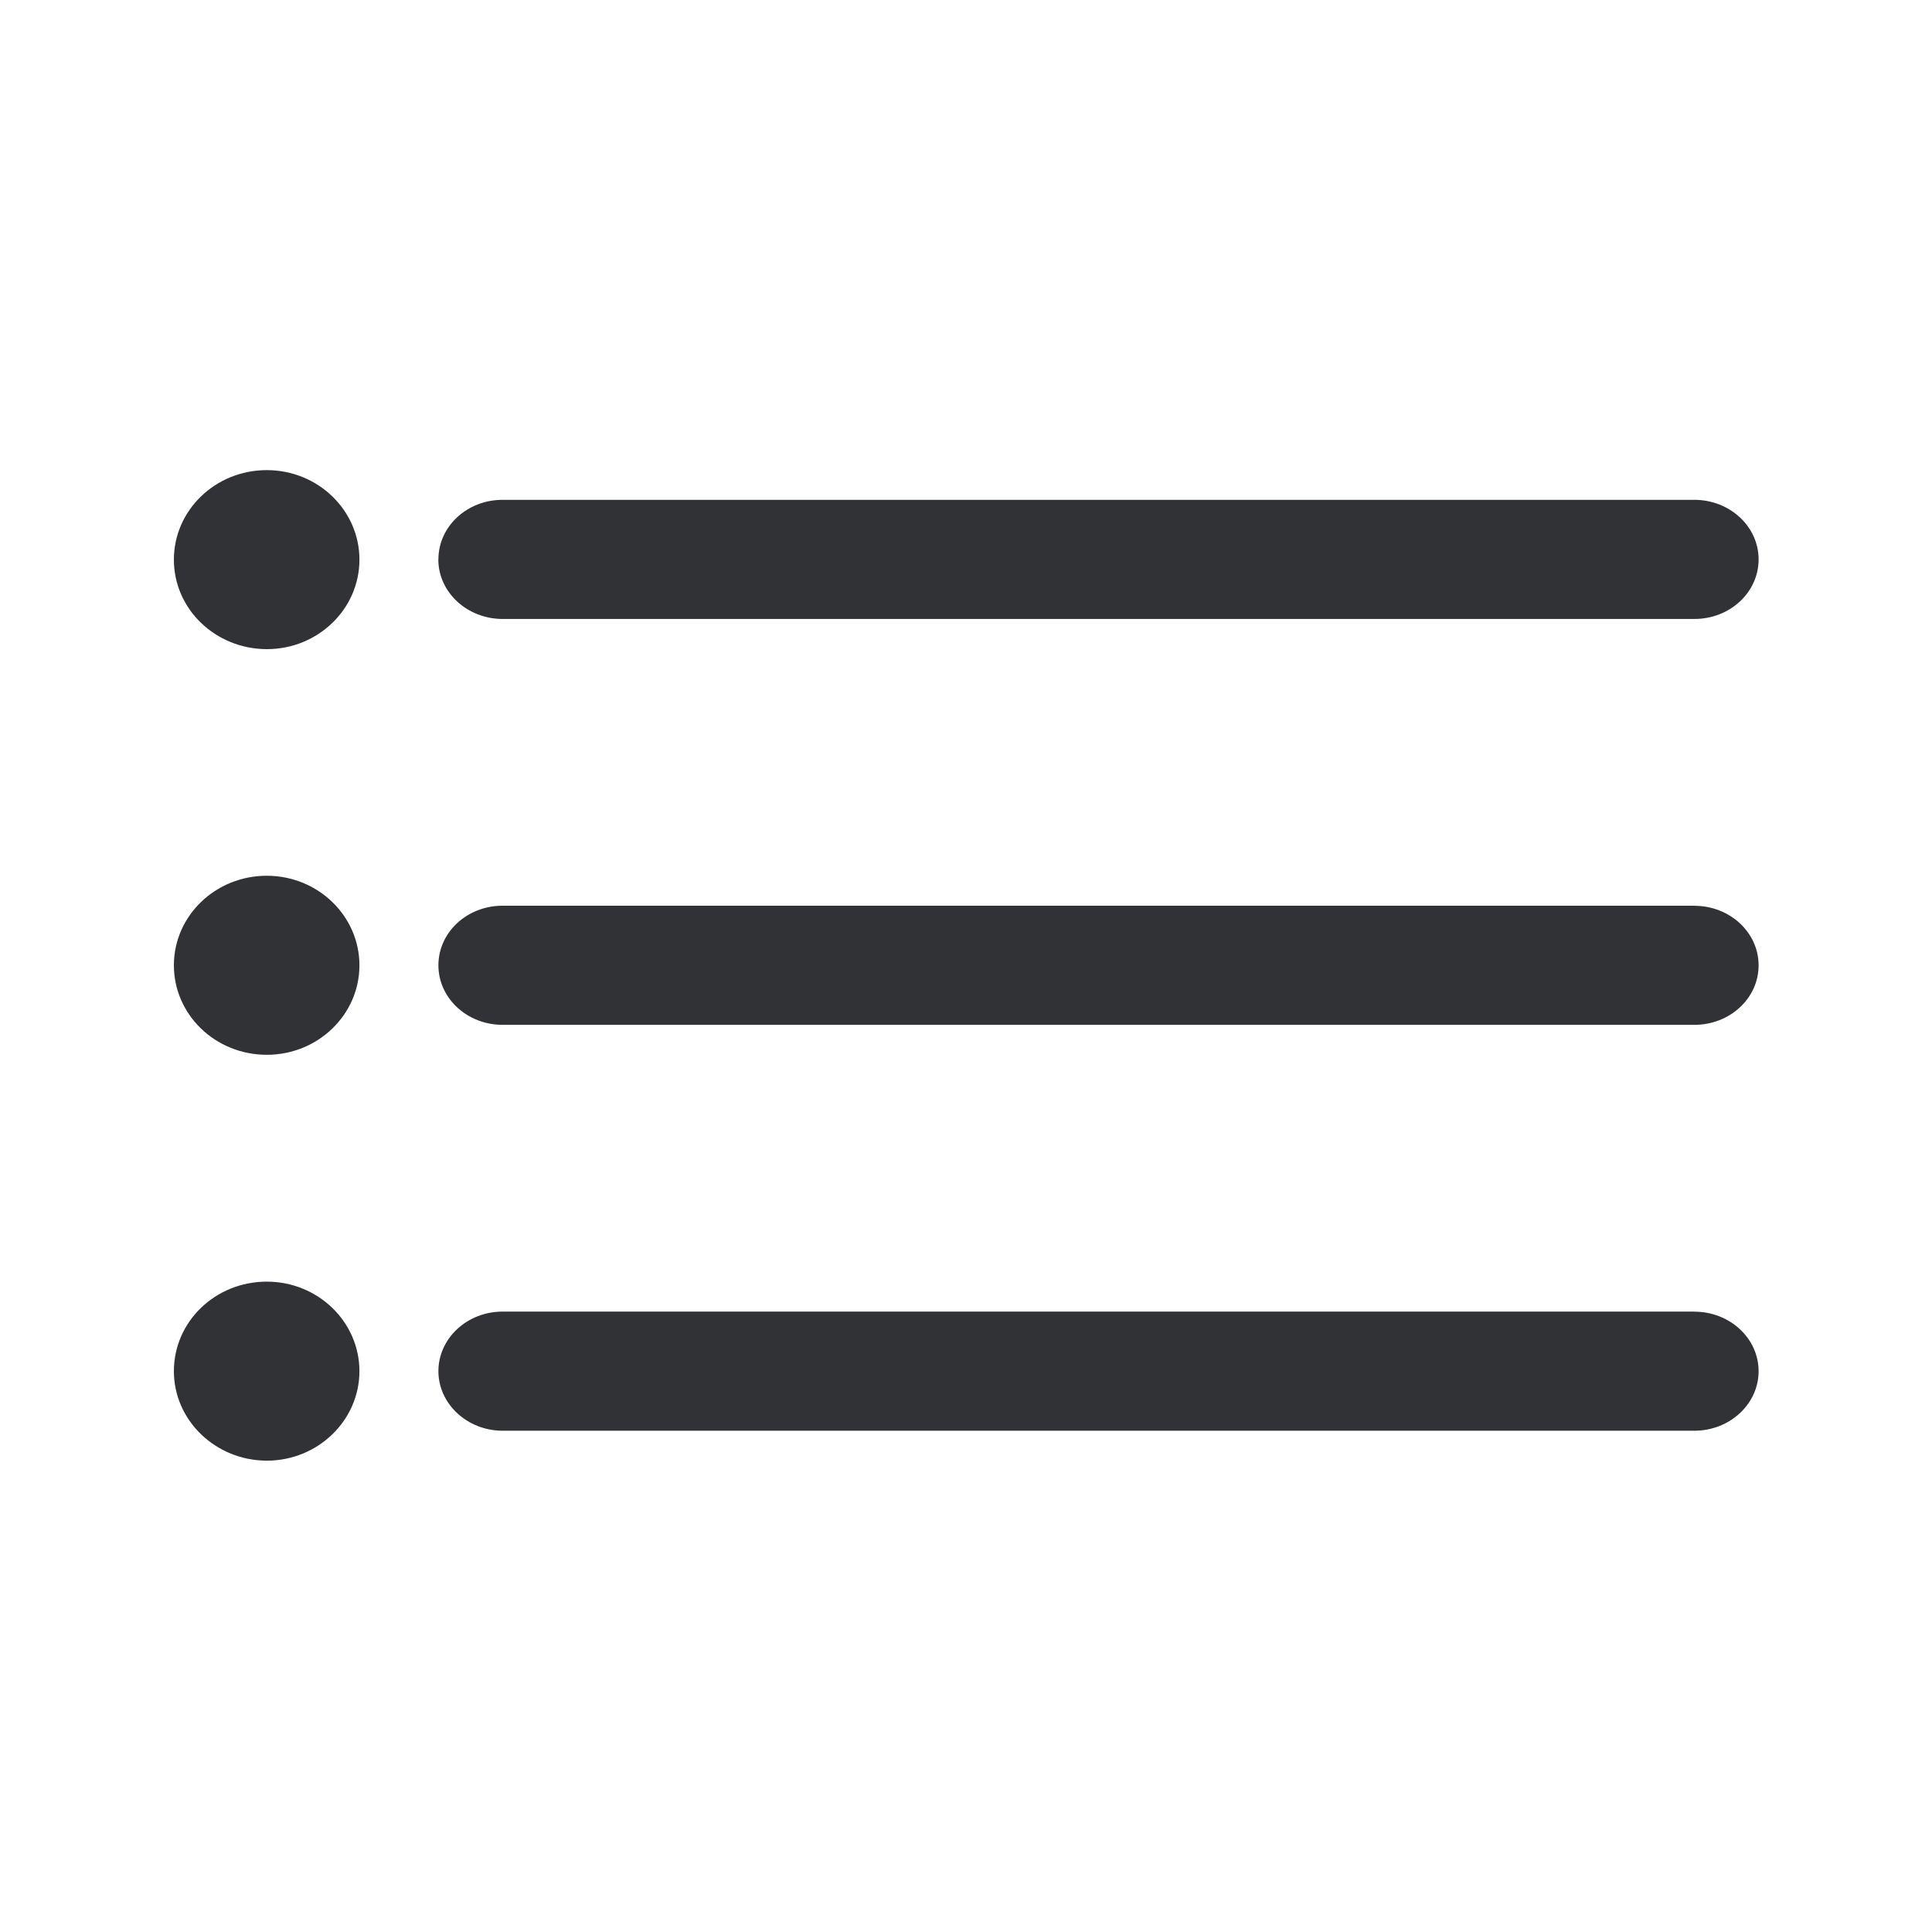 <svg width="24" height="24" fill="none" xmlns="http://www.w3.org/2000/svg"><path d="M4.465 6.952c0-.613-.515-1.112-1.151-1.112-.639 0-1.154.499-1.154 1.112 0 .614.515 1.11 1.154 1.112.636 0 1.151-.498 1.151-1.112Zm.98-.003c0 .41.36.74.799.74h14.804c.442 0 .798-.33.798-.74 0-.409-.358-.74-.798-.74H6.244c-.443 0-.798.331-.798.74Zm15.603 4.303c.44 0 .798.33.798.74 0 .408-.356.739-.798.739H6.244c-.44 0-.798-.33-.798-.74 0-.409.355-.74.798-.74h14.804Zm-16.583.74c0-.614-.515-1.113-1.151-1.113-.639 0-1.154.499-1.154 1.112 0 .614.515 1.112 1.154 1.112.636 0 1.151-.498 1.151-1.112Zm16.583 4.302c.44 0 .798.33.798.74 0 .405-.356.739-.798.739H6.244c-.44 0-.798-.334-.798-.74 0-.406.355-.74.798-.74h14.804Zm-16.583.74c0-.614-.515-1.113-1.151-1.113-.639 0-1.154.496-1.154 1.112 0 .61.515 1.11 1.154 1.112.636 0 1.151-.501 1.151-1.112Z" fill="#313235"/></svg>